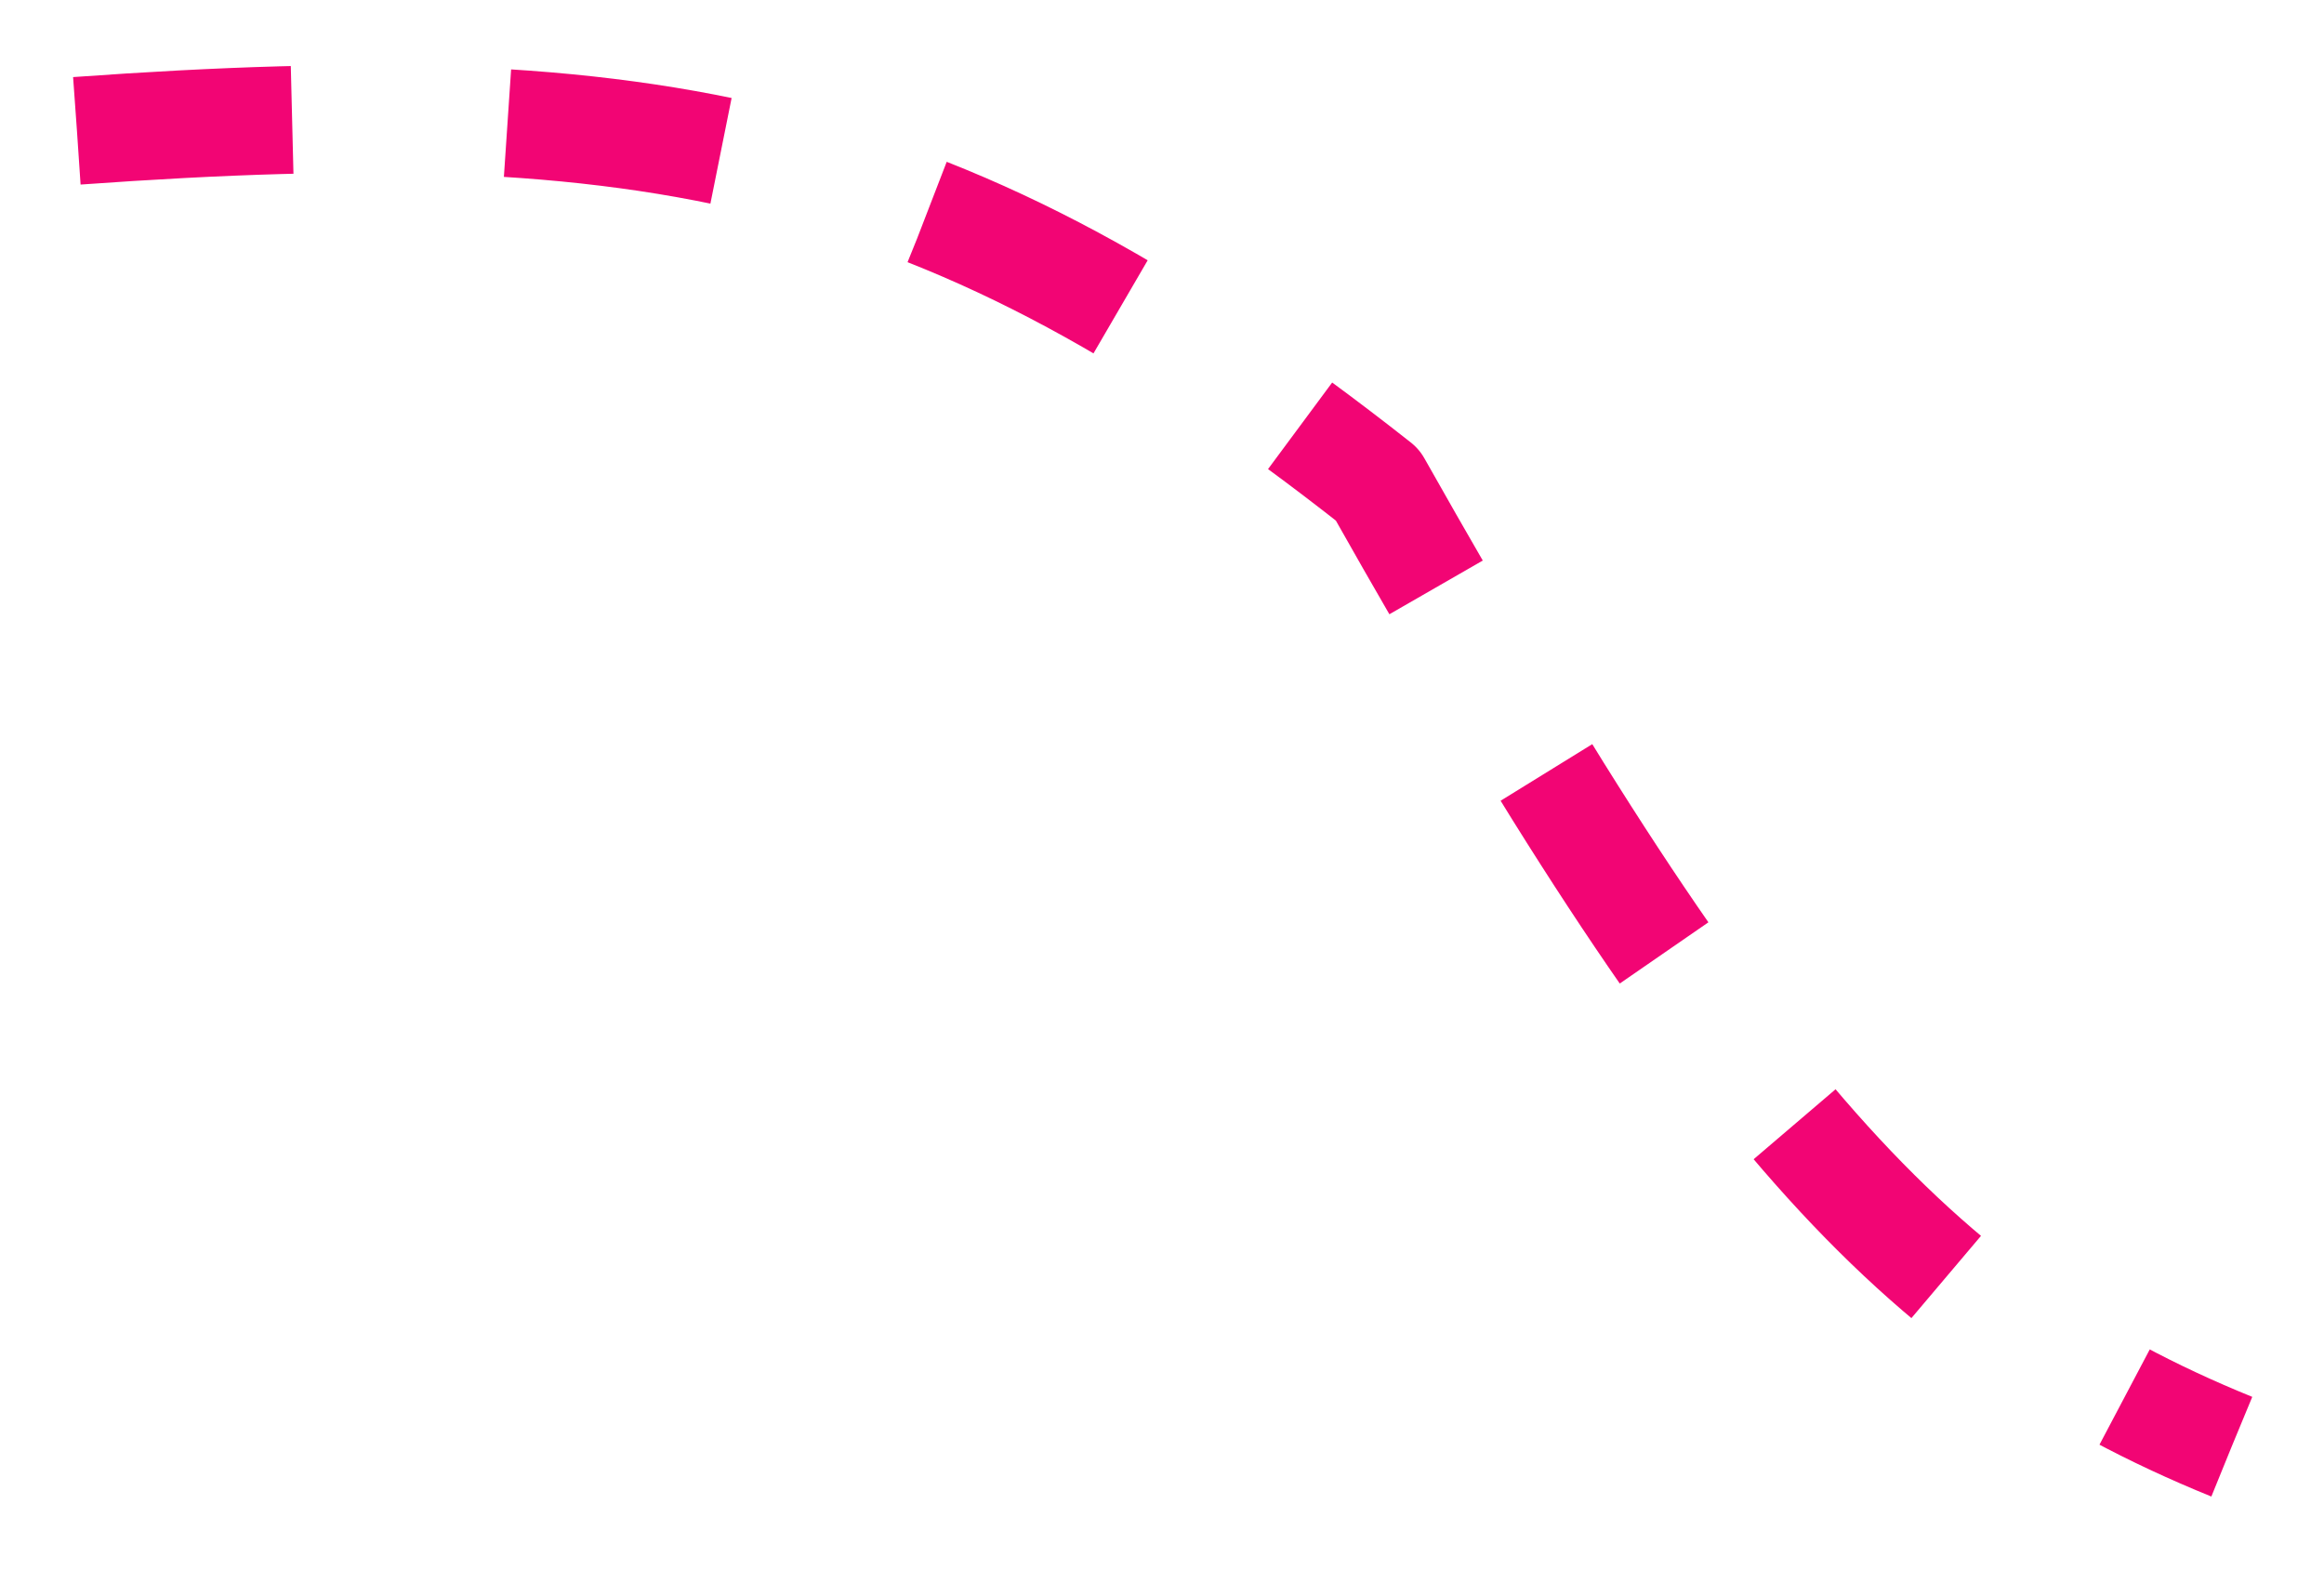<svg width="151" height="102" viewBox="0 0 151 102" fill="none" xmlns="http://www.w3.org/2000/svg">
<g filter="url(#filter0_d_21_438)">
<path d="M5 4.5C42.367 1.816 61.423 5.372 89.5 27.5C112.116 67.589 124.285 81.571 145 90" stroke="#F20574" stroke-width="7" stroke-linejoin="round" stroke-dasharray="14 14"/>
</g>
<defs>
<filter id="filter0_d_21_438" x="0.749" y="0.273" width="149.57" height="100.969" filterUnits="userSpaceOnUse" color-interpolation-filters="sRGB">
<feFlood flood-opacity="0" result="BackgroundImageFix"/>
<feColorMatrix in="SourceAlpha" type="matrix" values="0 0 0 0 0 0 0 0 0 0 0 0 0 0 0 0 0 0 127 0" result="hardAlpha"/>
<feOffset dy="4"/>
<feGaussianBlur stdDeviation="2"/>
<feComposite in2="hardAlpha" operator="out"/>
<feColorMatrix type="matrix" values="0 0 0 0 0 0 0 0 0 0 0 0 0 0 0 0 0 0 0.25 0"/>
<feBlend mode="normal" in2="BackgroundImageFix" result="effect1_dropShadow_21_438"/>
<feBlend mode="normal" in="SourceGraphic" in2="effect1_dropShadow_21_438" result="shape"/>
</filter>
</defs>
</svg>
